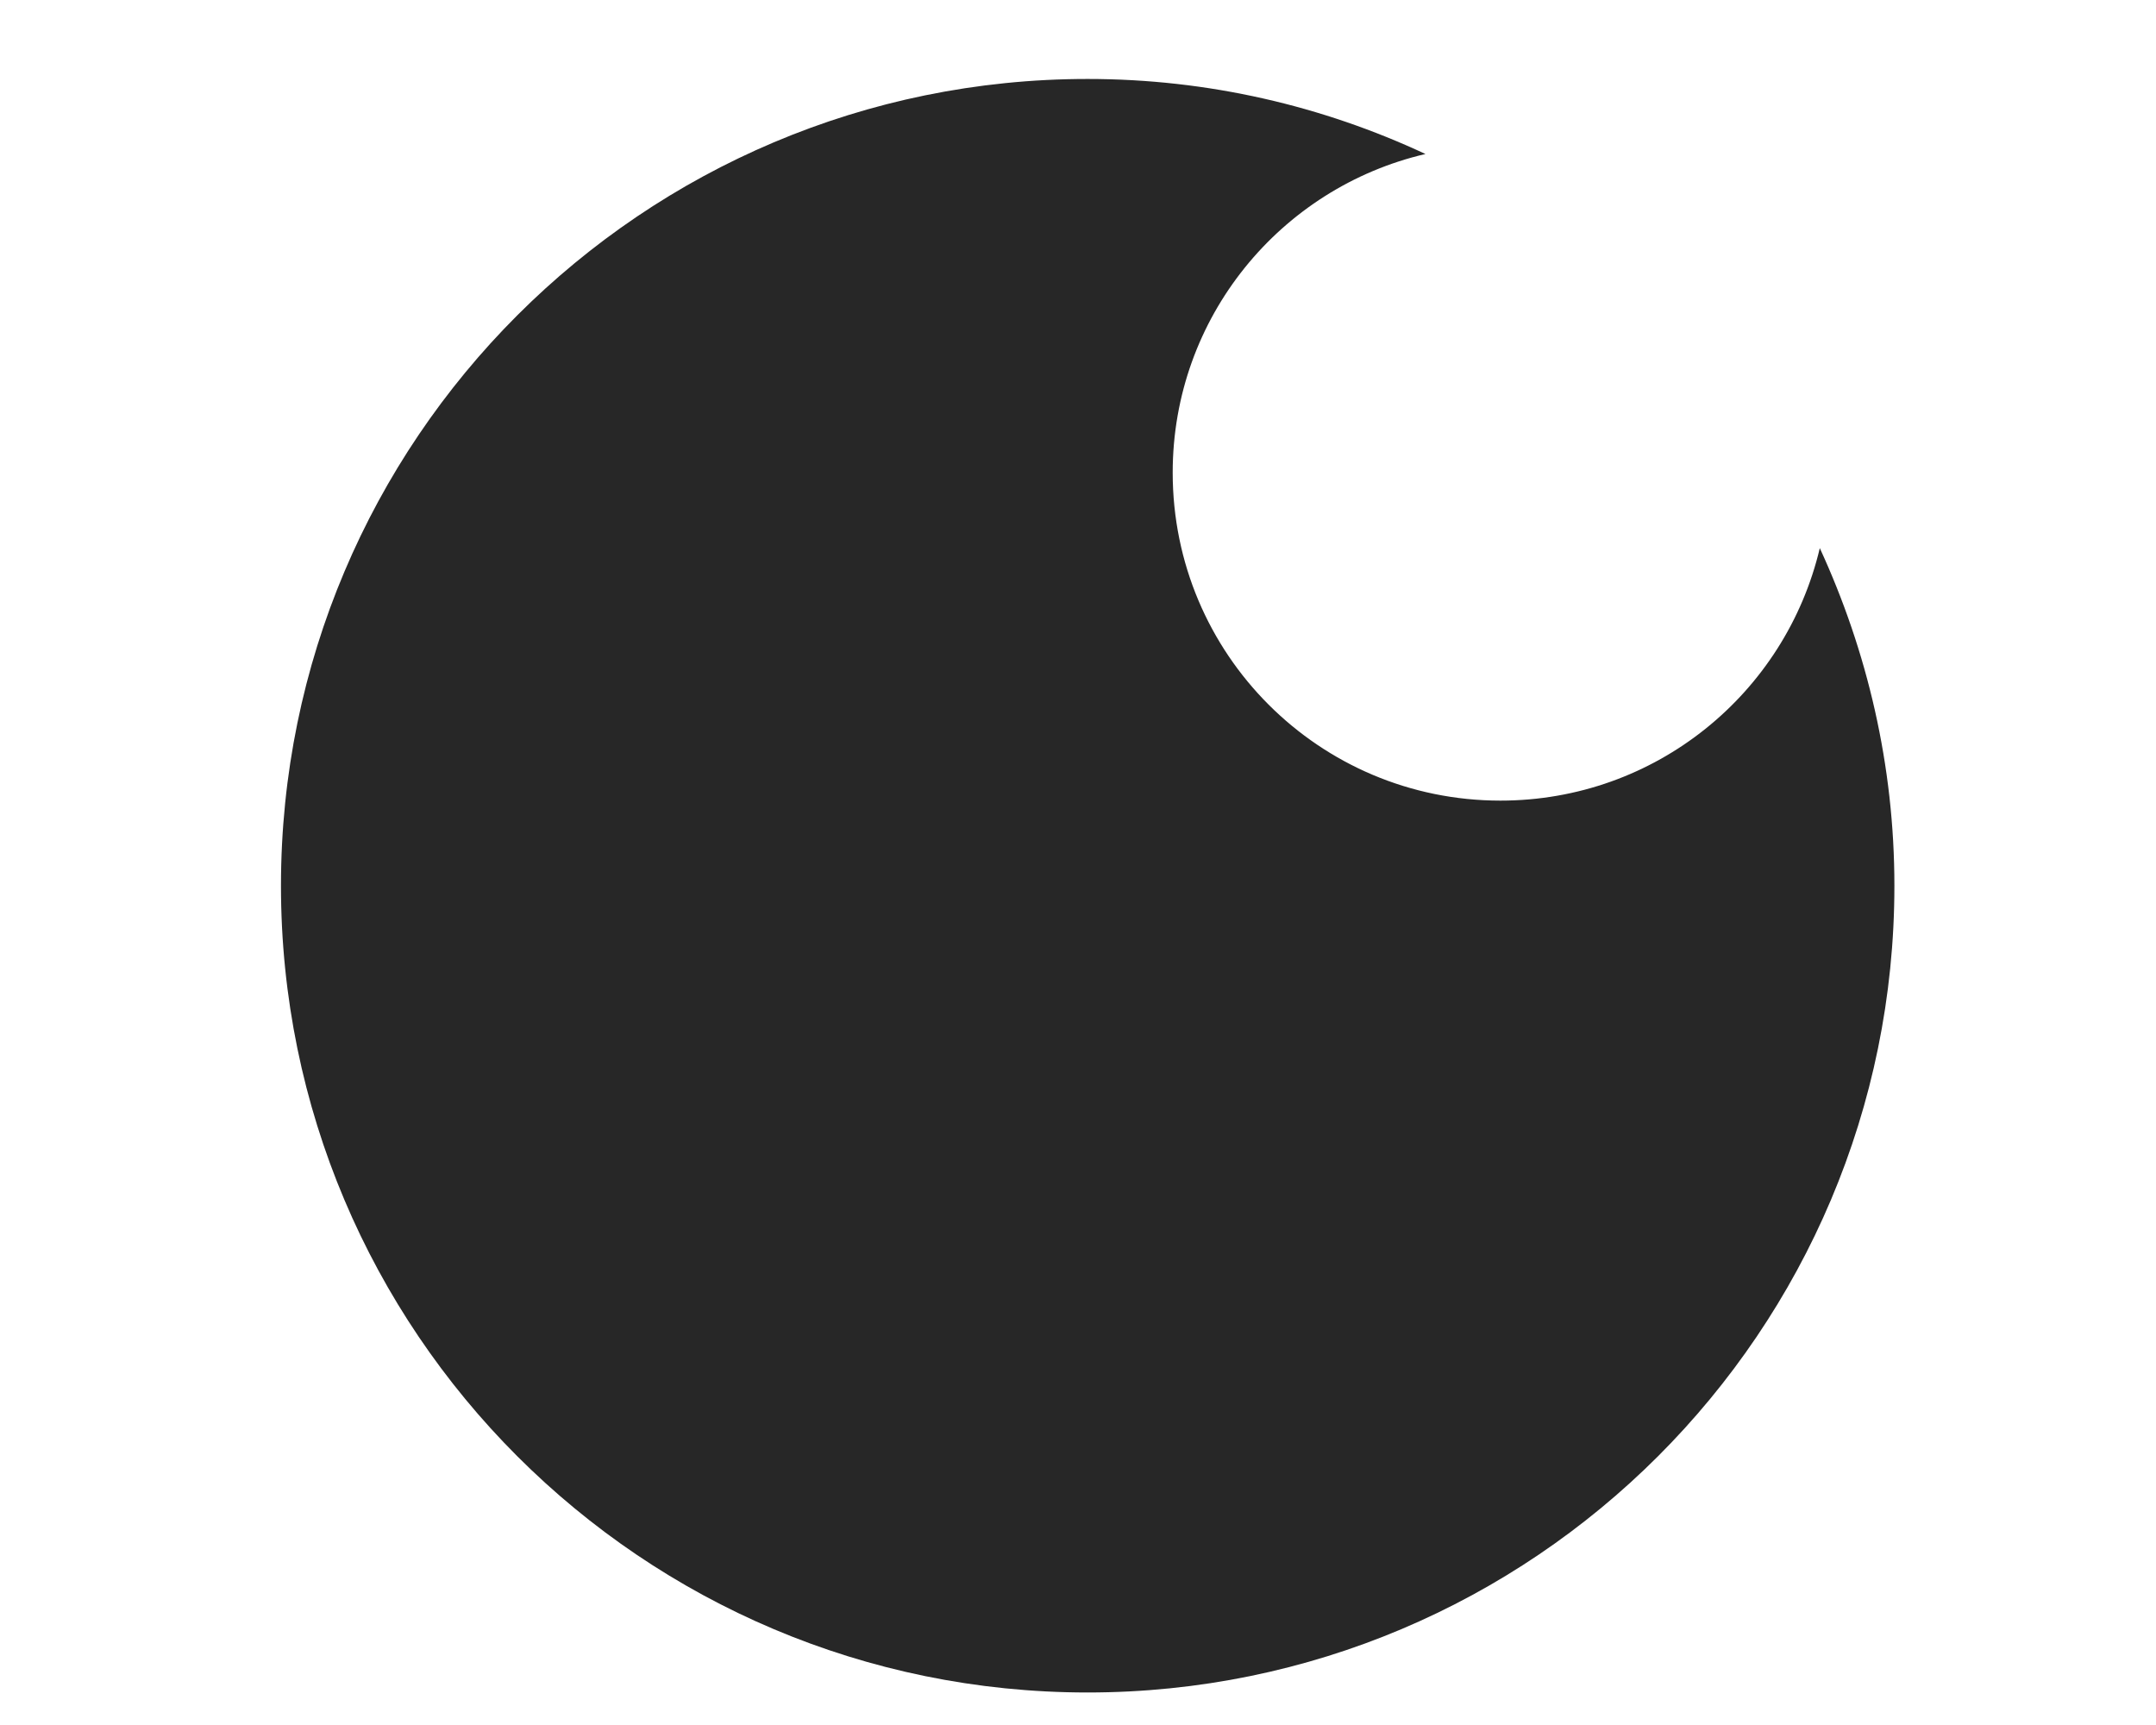 <?xml version="1.0" encoding="utf-8"?>
<!-- Generator: Adobe Illustrator 16.0.0, SVG Export Plug-In . SVG Version: 6.00 Build 0)  -->
<!DOCTYPE svg PUBLIC "-//W3C//DTD SVG 1.1//EN" "http://www.w3.org/Graphics/SVG/1.1/DTD/svg11.dtd">
<svg version="1.1" id="Layer_1" xmlns="http://www.w3.org/2000/svg" xmlns:xlink="http://www.w3.org/1999/xlink" x="0px" y="0px"
	 width="50px" height="40px" viewBox="0 0 50 40" enable-background="new 0 0 50 40" xml:space="preserve">
<g>
	<g>
		<path fill="#272727" d="M34.797,18.565c-4.201,0-7.601-3.398-7.601-7.605c0-3.601,2.502-6.606,5.862-7.389
			c-2.38-1.112-5.034-1.74-7.836-1.74c-10.322,0-18.706,8.374-18.706,18.708s8.378,18.707,18.706,18.707
			c10.331,0,18.711-8.373,18.711-18.707c0-2.793-0.629-5.44-1.73-7.829C41.408,16.077,38.395,18.565,34.797,18.565z"/>
	</g>
</g>
</svg>
